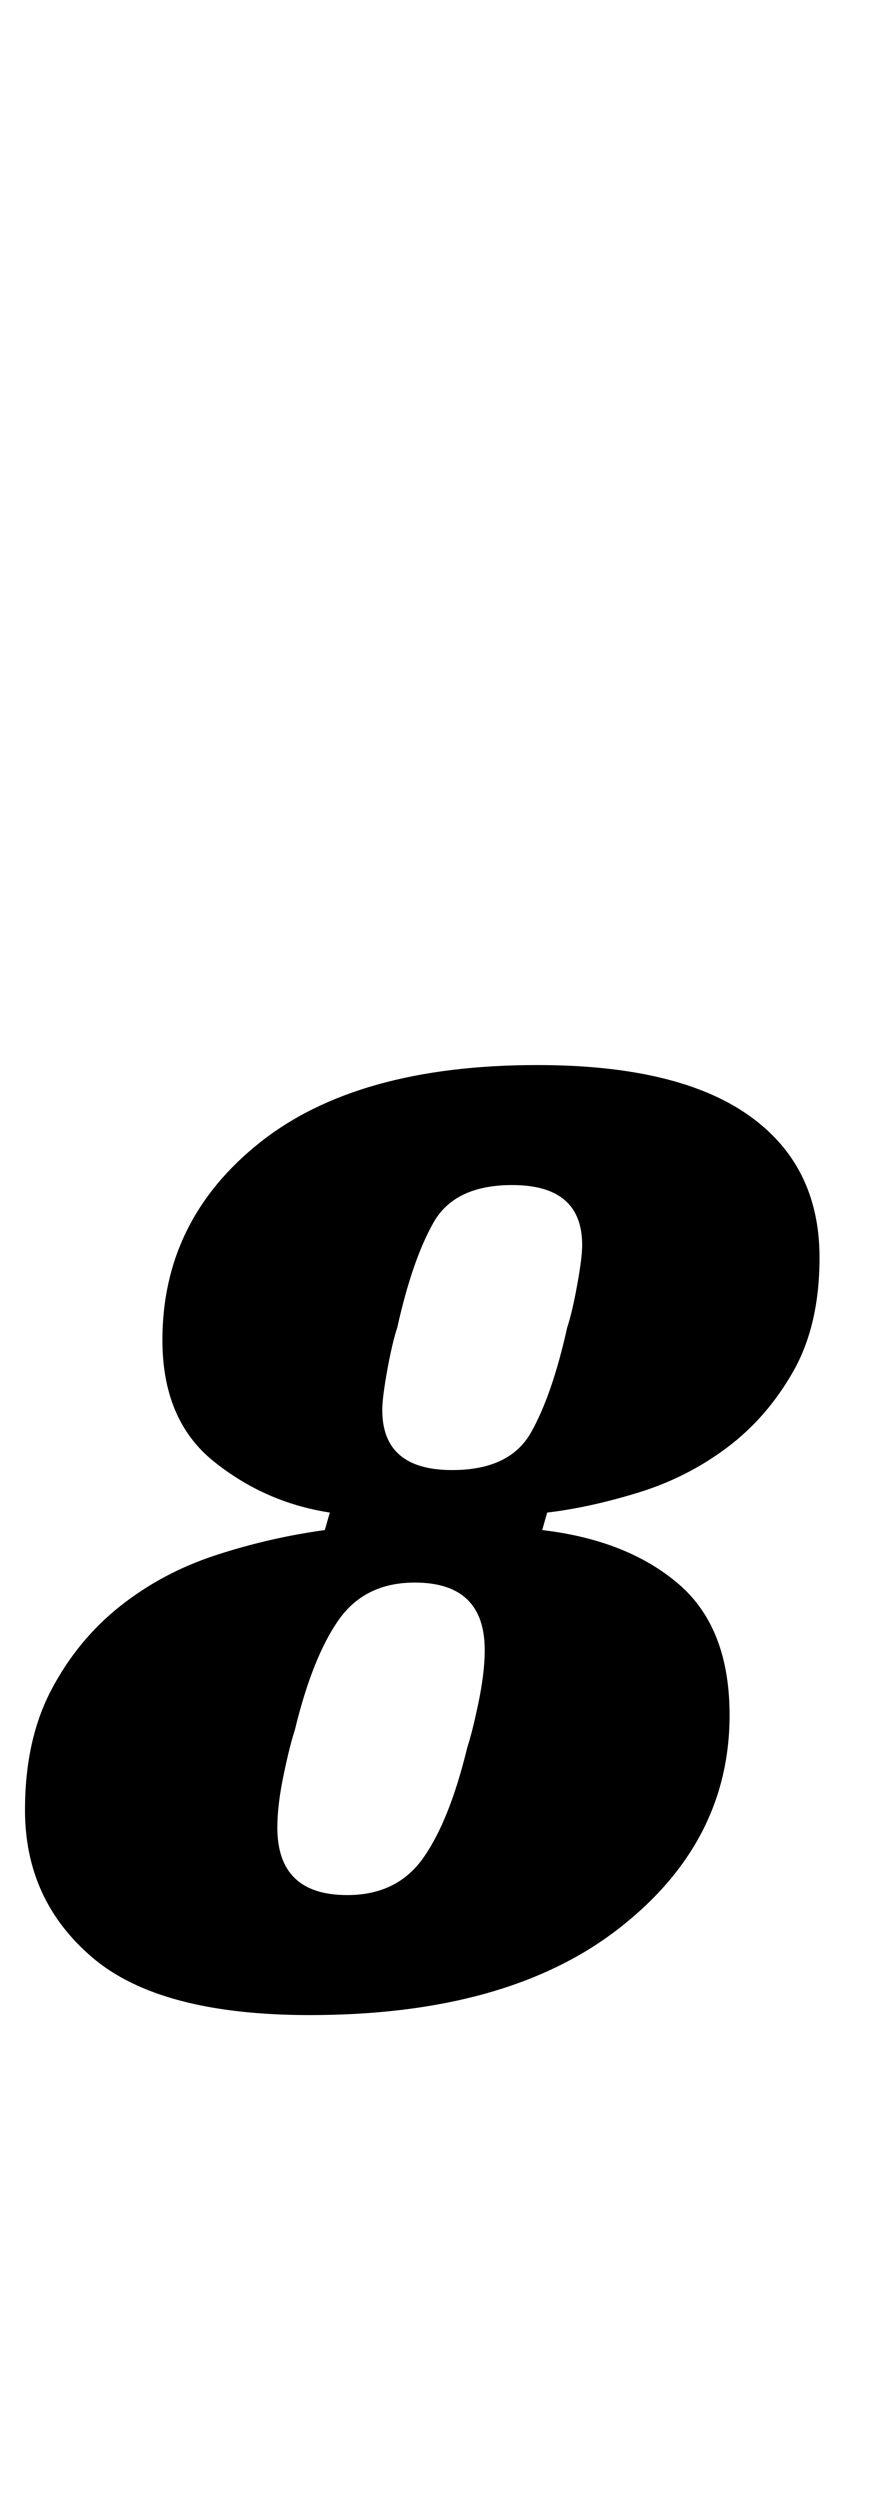 <?xml version="1.0" standalone="no"?>
<!DOCTYPE svg PUBLIC "-//W3C//DTD SVG 1.1//EN" "http://www.w3.org/Graphics/SVG/1.1/DTD/svg11.dtd" >
<svg xmlns="http://www.w3.org/2000/svg" xmlns:xlink="http://www.w3.org/1999/xlink" version="1.1" viewBox="-26 0 349 1000">
  <g transform="matrix(1 0 0 -1 0 800)">
   <path fill="currentColor"
d="M98 -6q-60 0 -87 23t-27 59q0 28 10.5 48t27.5 33.5t38.5 20.5t43.5 10l2 7q-26 4 -46.5 20.5t-20.5 48.5q0 48 39 79t111 31q56 0 84.5 -20t28.5 -57q0 -27 -10.5 -45.5t-26.5 -30.5t-35.5 -18t-36.5 -8l-2 -7q34 -4 54.5 -21.5t20.5 -52.5q0 -51 -44.5 -85.5
t-123.5 -34.5zM113 42q20 0 30.5 15t17.5 44q2 6 4.5 18t2.5 21q0 27 -28 27q-20 0 -30.5 -15t-17.5 -44q-2 -6 -4.5 -18t-2.5 -21q0 -27 28 -27zM155 212q23 0 31.5 15t14.5 42q2 6 4 17t2 16q0 24 -28 24q-23 0 -31.5 -15t-14.5 -42q-2 -6 -4 -17t-2 -16q0 -24 28 -24z
" />
  </g>

</svg>
